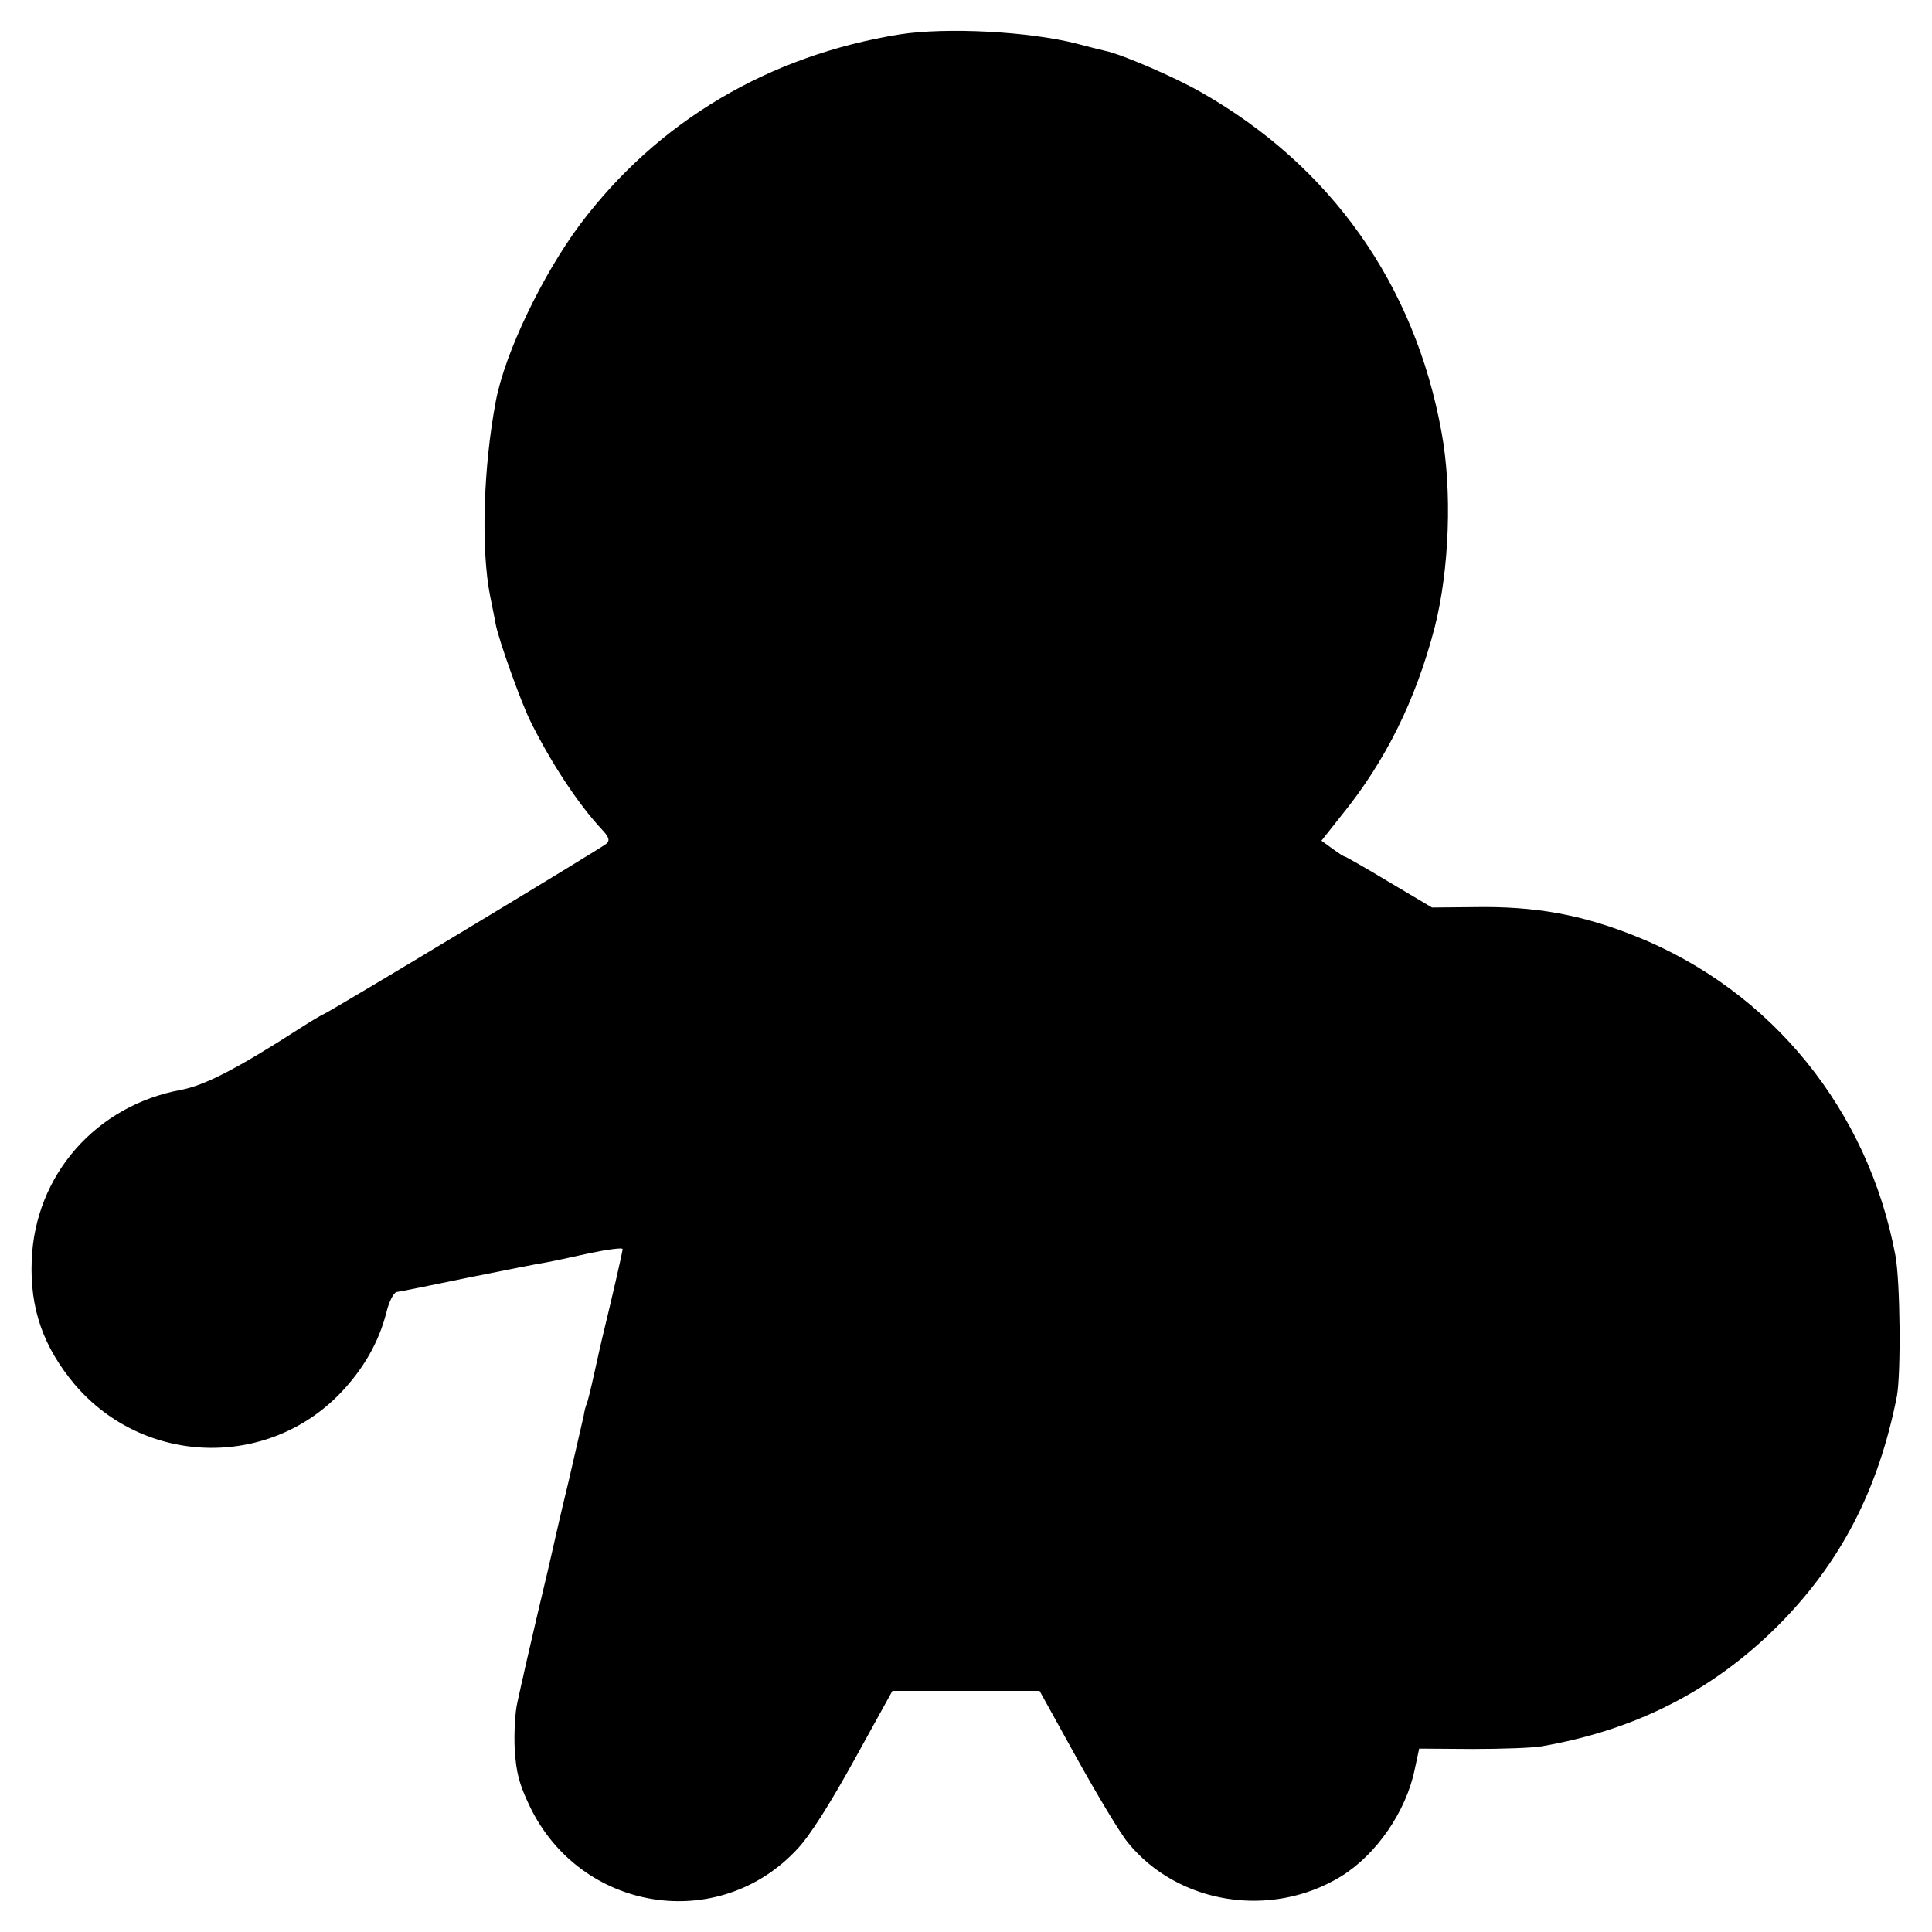 <?xml version="1.0" standalone="no"?>
<!DOCTYPE svg PUBLIC "-//W3C//DTD SVG 20010904//EN"
 "http://www.w3.org/TR/2001/REC-SVG-20010904/DTD/svg10.dtd">
<svg version="1.0" xmlns="http://www.w3.org/2000/svg"
 width="512pt" height="512pt" viewBox="0 0 512 512"
 preserveAspectRatio="xMidYMid meet">
<g transform="translate(0,512) scale(0.1,-0.1)"
fill="#000000" stroke="none">
<path d="M2385 5029 c-348 -56 -642 -230 -848 -504 -99 -133 -199 -340 -223
-468 -33 -174 -40 -391 -15 -517 6 -30 13 -64 15 -76 9 -44 67 -206 92 -256
55 -111 126 -218 187 -284 21 -22 24 -31 14 -40 -12 -11 -733 -446 -752 -453
-5 -2 -32 -18 -60 -36 -166 -107 -252 -151 -314 -163 -226 -41 -389 -226 -397
-453 -5 -127 31 -229 114 -328 183 -215 511 -225 705 -22 60 63 101 134 121
213 7 29 19 52 27 54 8 1 93 18 189 38 96 19 189 38 205 40 17 3 69 14 118 25
48 10 87 15 87 11 0 -7 -26 -120 -55 -240 -2 -8 -11 -48 -20 -89 -9 -41 -18
-77 -20 -81 -2 -4 -6 -17 -8 -31 -3 -13 -21 -91 -40 -174 -20 -82 -38 -161
-41 -175 -3 -14 -21 -92 -41 -175 -19 -82 -37 -159 -39 -170 -3 -11 -9 -41
-15 -67 -6 -25 -9 -81 -7 -123 4 -62 11 -91 39 -150 134 -282 502 -341 711
-114 33 35 87 121 151 237 l100 181 195 0 195 0 99 -179 c55 -99 115 -199 135
-223 133 -164 381 -203 566 -89 93 58 171 171 194 282 l12 56 142 -1 c78 0
160 3 182 7 249 43 453 147 625 318 167 167 268 361 317 610 11 60 9 304 -4
373 -72 385 -328 701 -686 845 -144 58 -268 81 -432 78 l-110 -1 -113 67 c-63
38 -116 68 -118 68 -3 0 -18 10 -33 21 l-29 21 53 67 c117 144 197 306 247
498 39 153 47 363 18 519 -71 390 -293 704 -636 899 -69 40 -211 101 -254 110
-8 2 -42 10 -75 19 -129 33 -346 44 -470 25z"/>
</g>
</svg>
